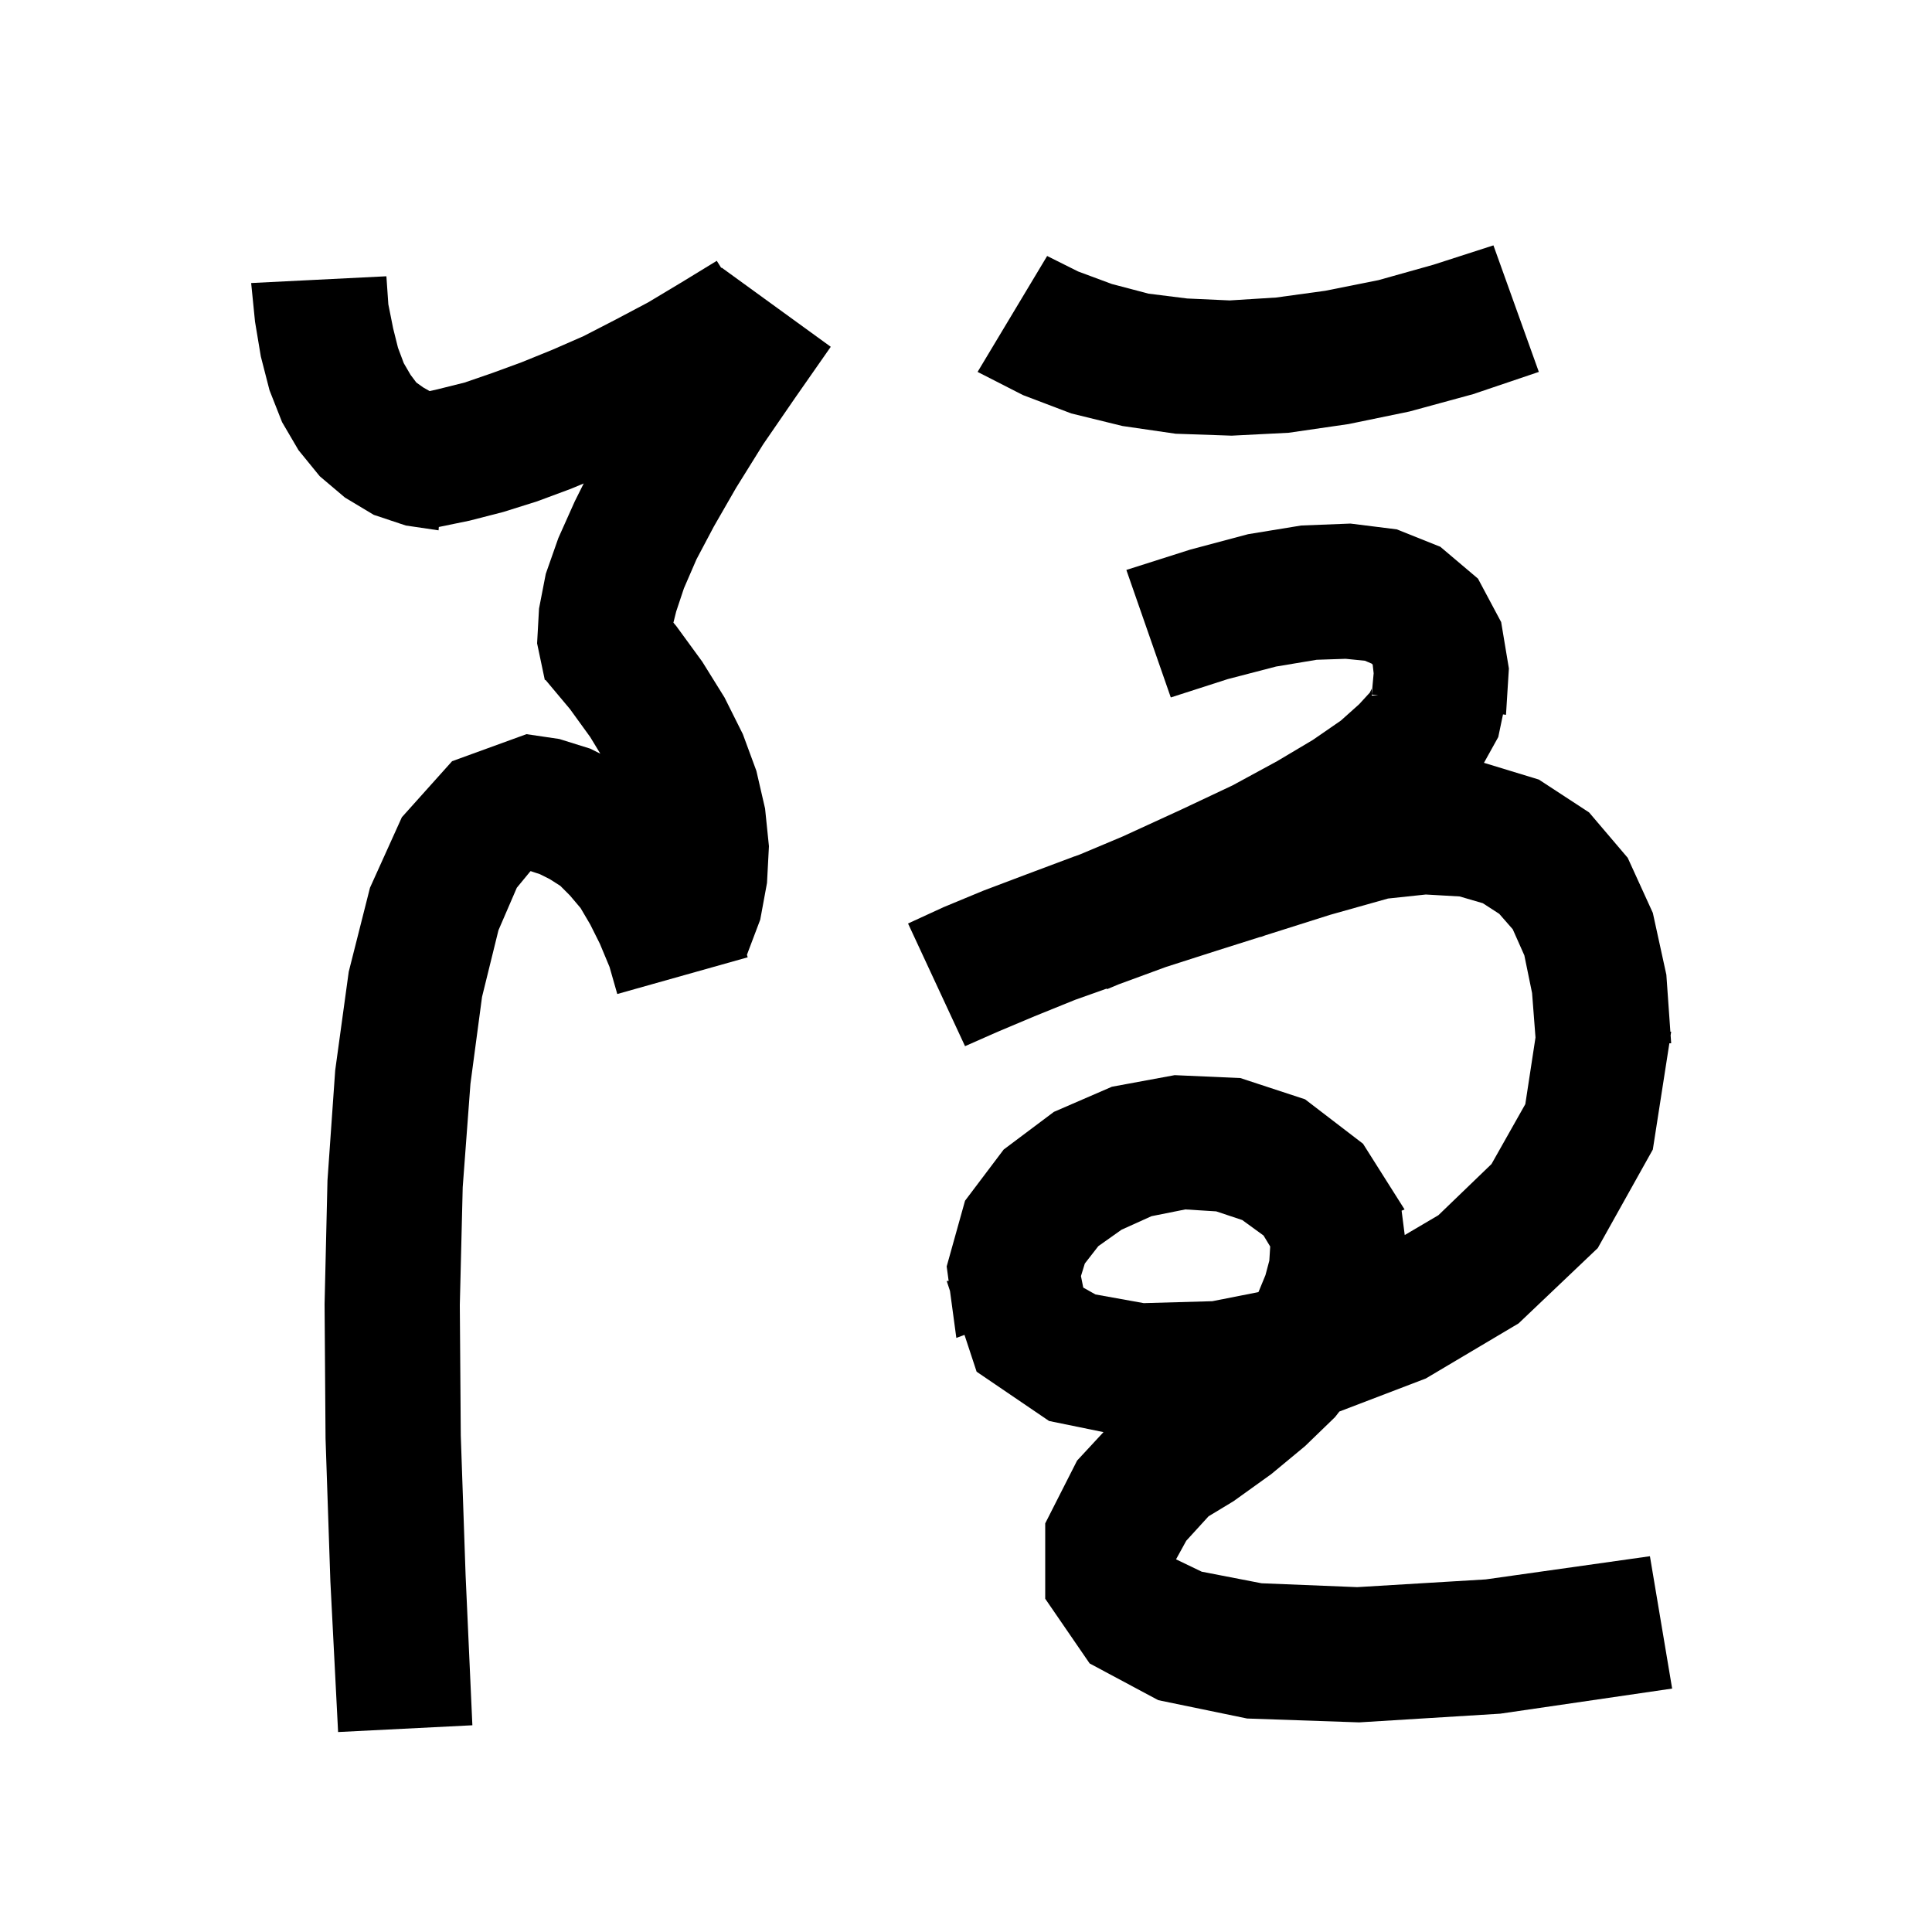 <svg xmlns="http://www.w3.org/2000/svg" xmlns:xlink="http://www.w3.org/1999/xlink" version="1.1" baseProfile="full" viewBox="0 0 200 200" width="200" height="200">
<g fill="black">
<path d="M 74.669 27.744 L 74.7 27.7 L 86.0 35.9 L 82.3 41.2 L 79.0 46.0 L 76.2 50.5 L 73.9 54.5 L 72.1 57.9 L 70.8 60.9 L 70.0 63.3 L 69.711 64.457 L 70.0 64.8 L 72.7 68.5 L 75.0 72.2 L 76.9 76.0 L 78.3 79.8 L 79.2 83.7 L 79.6 87.6 L 79.4 91.4 L 78.7 95.2 L 77.323 98.84 L 77.4 99.1 L 63.9 102.9 L 63.1 100.1 L 62.1 97.7 L 61.1 95.7 L 60.1 94.0 L 59.0 92.7 L 58.0 91.7 L 56.9 91.0 L 55.9 90.5 L 54.945 90.182 L 54.9 90.2 L 53.5 91.9 L 51.6 96.3 L 49.9 103.2 L 48.7 112.2 L 47.9 122.9 L 47.6 135.1 L 47.7 148.6 L 48.2 163.1 L 48.9 178.6 L 35.0 179.3 L 34.2 163.7 L 33.7 148.9 L 33.6 135.0 L 33.9 122.2 L 34.7 110.8 L 36.1 100.6 L 38.3 91.9 L 41.6 84.6 L 46.8 78.8 L 54.5 76.0 L 57.9 76.5 L 61.1 77.5 L 62.146 78.023 L 61.1 76.3 L 59.0 73.4 L 56.464 70.376 L 56.4 70.4 L 55.6 66.6 L 55.8 63.0 L 56.5 59.4 L 57.8 55.7 L 59.5 51.9 L 60.426 50.047 L 59.1 50.6 L 55.6 51.9 L 52.1 53.0 L 48.6 53.9 L 45.427 54.553 L 45.4 54.9 L 42.0 54.4 L 38.7 53.3 L 35.7 51.5 L 33.1 49.3 L 30.9 46.6 L 29.2 43.7 L 27.9 40.4 L 27.0 36.9 L 26.4 33.3 L 26.0 29.3 L 40.0 28.6 L 40.2 31.5 L 40.7 34.0 L 41.2 36.0 L 41.8 37.6 L 42.5 38.8 L 43.1 39.6 L 43.8 40.1 L 44.472 40.484 L 45.3 40.3 L 48.1 39.6 L 51.0 38.6 L 54.0 37.5 L 57.2 36.2 L 60.4 34.8 L 63.7 33.1 L 67.1 31.3 L 70.6 29.2 L 74.2 27.0 Z M 144.6 54.8 L 149.1 56.6 L 153.0 59.9 L 155.4 64.4 L 156.2 69.2 L 155.9 74.0 L 155.591 73.953 L 155.1 76.3 L 153.619 78.967 L 159.3 80.7 L 164.5 84.1 L 168.5 88.8 L 171.1 94.5 L 172.5 100.9 L 172.916 106.802 L 173.0 106.8 L 172.942 107.174 L 173.0 108.0 L 172.813 108.0 L 171.1 119.0 L 165.4 129.2 L 157.2 137.0 L 147.6 142.7 L 138.652 146.121 L 138.2 146.7 L 135.1 149.7 L 131.6 152.6 L 127.7 155.4 L 125.111 156.966 L 122.8 159.5 L 121.743 161.421 L 124.4 162.7 L 130.6 163.9 L 140.5 164.3 L 153.8 163.5 L 170.8 161.1 L 173.1 174.8 L 155.3 177.4 L 140.7 178.3 L 129.1 177.9 L 119.9 176.0 L 112.8 172.2 L 108.2 165.5 L 108.2 157.7 L 111.5 151.2 L 114.233 148.252 L 108.6 147.1 L 101.1 142.0 L 99.843 138.187 L 99.0 138.5 L 98.343 133.641 L 98.0 132.6 L 98.204 132.61 L 98.0 131.1 L 99.9 124.3 L 103.9 119.0 L 109.1 115.1 L 115.1 112.5 L 121.6 111.3 L 128.4 111.6 L 135.1 113.8 L 141.1 118.4 L 145.4 125.2 L 145.094 125.331 L 145.417 127.852 L 148.9 125.8 L 154.4 120.5 L 157.9 114.3 L 158.954 107.401 L 158.6 102.8 L 157.8 98.9 L 156.6 96.2 L 155.2 94.6 L 153.5 93.5 L 151.1 92.8 L 147.6 92.6 L 143.686 93.016 L 137.7 94.7 L 131.7 96.6 L 130.996 96.822 L 130.5 97.0 L 130.492 96.981 L 126.0 98.4 L 120.7 100.1 L 115.8 101.9 L 114.6 102.4 L 114.574 102.336 L 111.3 103.5 L 107.1 105.2 L 103.3 106.8 L 99.9 108.3 L 94.0 95.6 L 97.7 93.9 L 101.8 92.2 L 106.3 90.5 L 111.1 88.7 L 111.746 88.472 L 116.2 86.6 L 122.3 83.8 L 127.6 81.3 L 132.2 78.8 L 135.9 76.6 L 138.8 74.6 L 140.7 72.9 L 141.8 71.7 L 142.0 71.3 L 142.0 72.0 L 142.662 72.0 L 142.0 71.9 L 142.2 69.7 L 142.1 68.8 L 142.0 68.7 L 141.3 68.4 L 139.3 68.2 L 136.3 68.3 L 132.1 69.0 L 127.1 70.3 L 121.2 72.2 L 116.6 59.0 L 123.2 56.9 L 129.2 55.3 L 134.7 54.4 L 139.8 54.2 Z M 119.2 125.9 L 116.1 127.3 L 113.7 129.0 L 112.3 130.8 L 111.9 132.1 L 112.138 133.29 L 113.4 134.0 L 118.4 134.9 L 125.5 134.7 L 130.265 133.759 L 130.3 133.7 L 131.0 132.0 L 131.4 130.5 L 131.491 129.039 L 130.8 127.9 L 128.6 126.3 L 125.9 125.4 L 122.7 125.2 Z M 159.3 38.5 L 152.5 40.8 L 145.9 42.6 L 139.6 43.9 L 133.4 44.8 L 127.5 45.1 L 121.7 44.9 L 116.2 44.1 L 110.9 42.8 L 105.9 40.9 L 101.2 38.5 L 108.4 26.5 L 111.6 28.1 L 115.1 29.4 L 118.9 30.4 L 122.9 30.9 L 127.3 31.1 L 132.1 30.8 L 137.2 30.1 L 142.7 29.0 L 148.4 27.4 L 154.6 25.4 Z " />
</g>
</svg>
